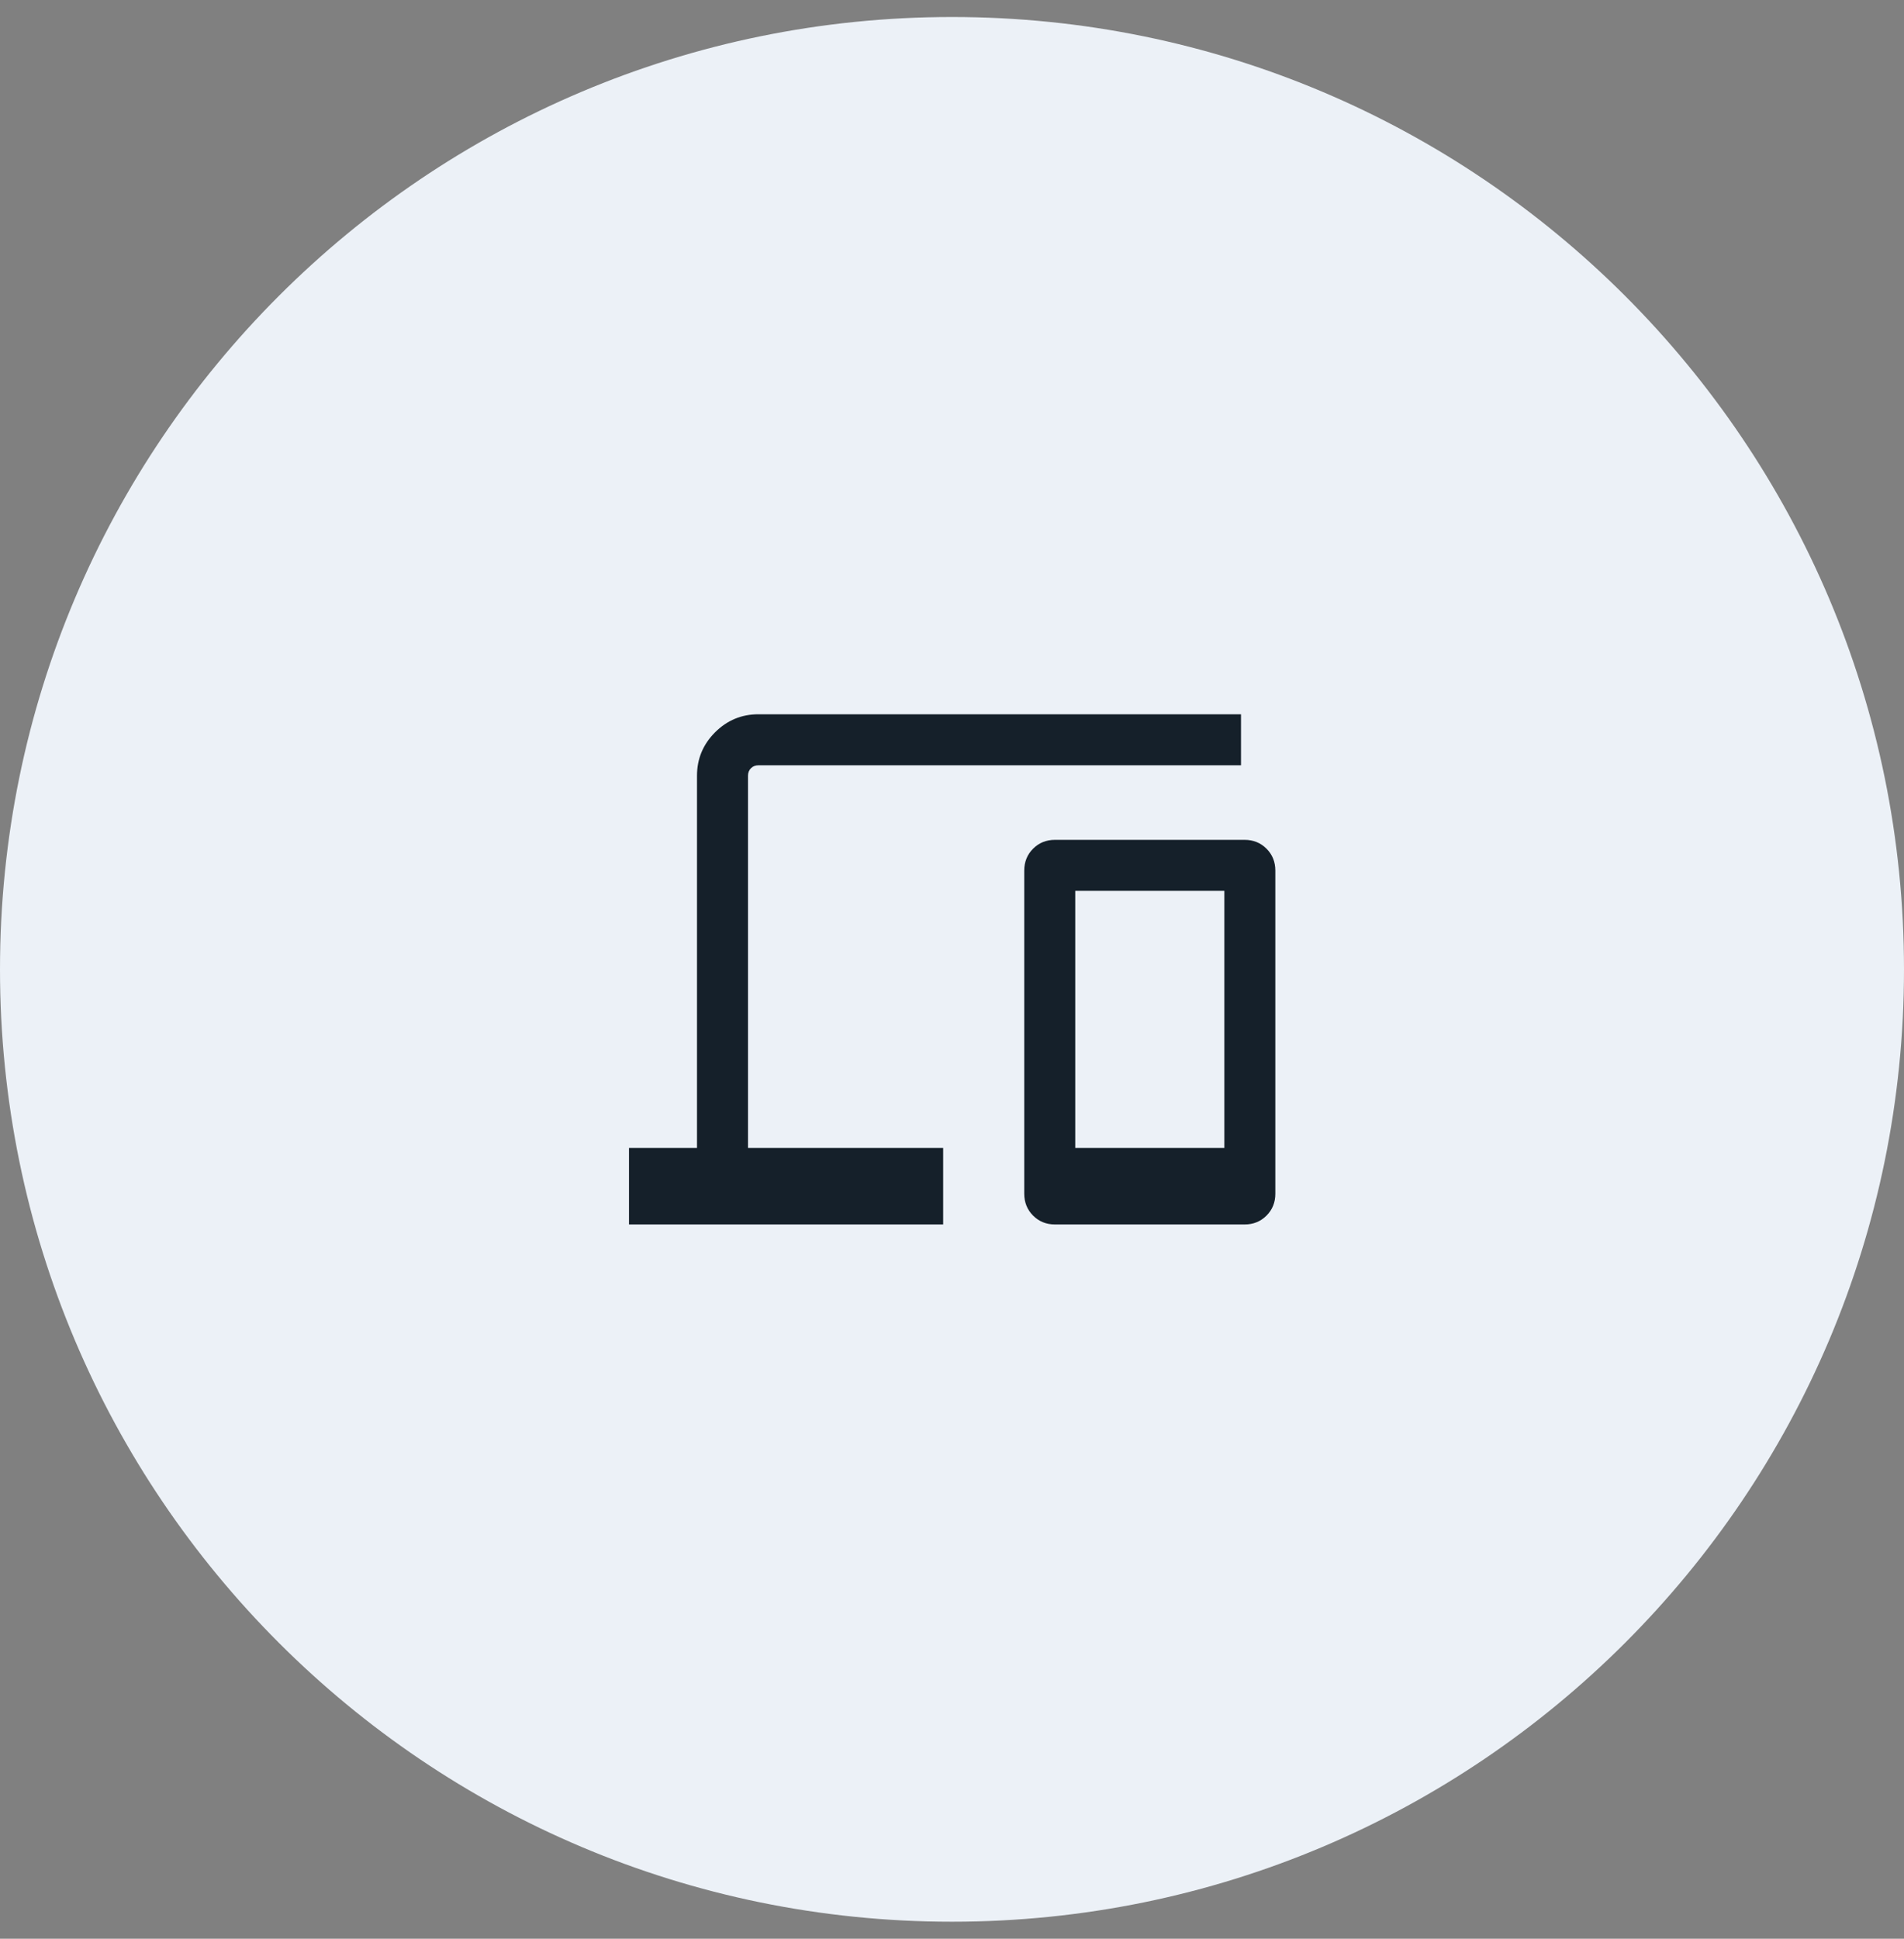 <svg width="56" height="57" viewBox="0 0 56 57" fill="none" xmlns="http://www.w3.org/2000/svg">
<rect x="0" y="0" width="56" height="57" fill="#808080" stroke="none"/>
<g id="Group 41">
<path id="Ellipse 11" d="M56 28.5C56 43.964 43.464 56.5 28 56.5C12.536 56.5 0 43.964 0 28.5C0 13.036 12.536 0.5 28 0.5C43.464 0.5 56 13.036 56 28.5Z" fill="#ECF1F7"/>
<g id="devices">
<mask id="mask0_2386_42178" style="mask-type:alpha" maskUnits="userSpaceOnUse" x="16" y="16" width="24" height="25">
<rect id="Bounding box" x="16" y="16.5" width="24" height="24" fill="#D9D9D9"/>
</mask>
<g mask="url(#mask0_2386_42178)">
<path id="devices_2" d="M18.5 36V33.75H20.5V22.808C20.5 22.311 20.677 21.885 21.031 21.531C21.385 21.177 21.811 21 22.308 21H36.5V22.5H22.308C22.218 22.5 22.144 22.529 22.087 22.587C22.029 22.644 22 22.718 22 22.808V33.75H27.74V36H18.5ZM31.029 36C30.773 36 30.558 35.913 30.385 35.74C30.212 35.567 30.125 35.352 30.125 35.096V25.596C30.125 25.34 30.212 25.125 30.385 24.952C30.558 24.779 30.773 24.692 31.029 24.692H36.606C36.862 24.692 37.077 24.779 37.25 24.952C37.423 25.125 37.51 25.34 37.51 25.596V35.096C37.51 35.352 37.423 35.567 37.25 35.74C37.077 35.913 36.862 36 36.606 36H31.029ZM31.625 33.75H36.01V26.192H31.625V33.75Z" fill="#15202A"/>
</g>
</g>
</g>
</svg>
